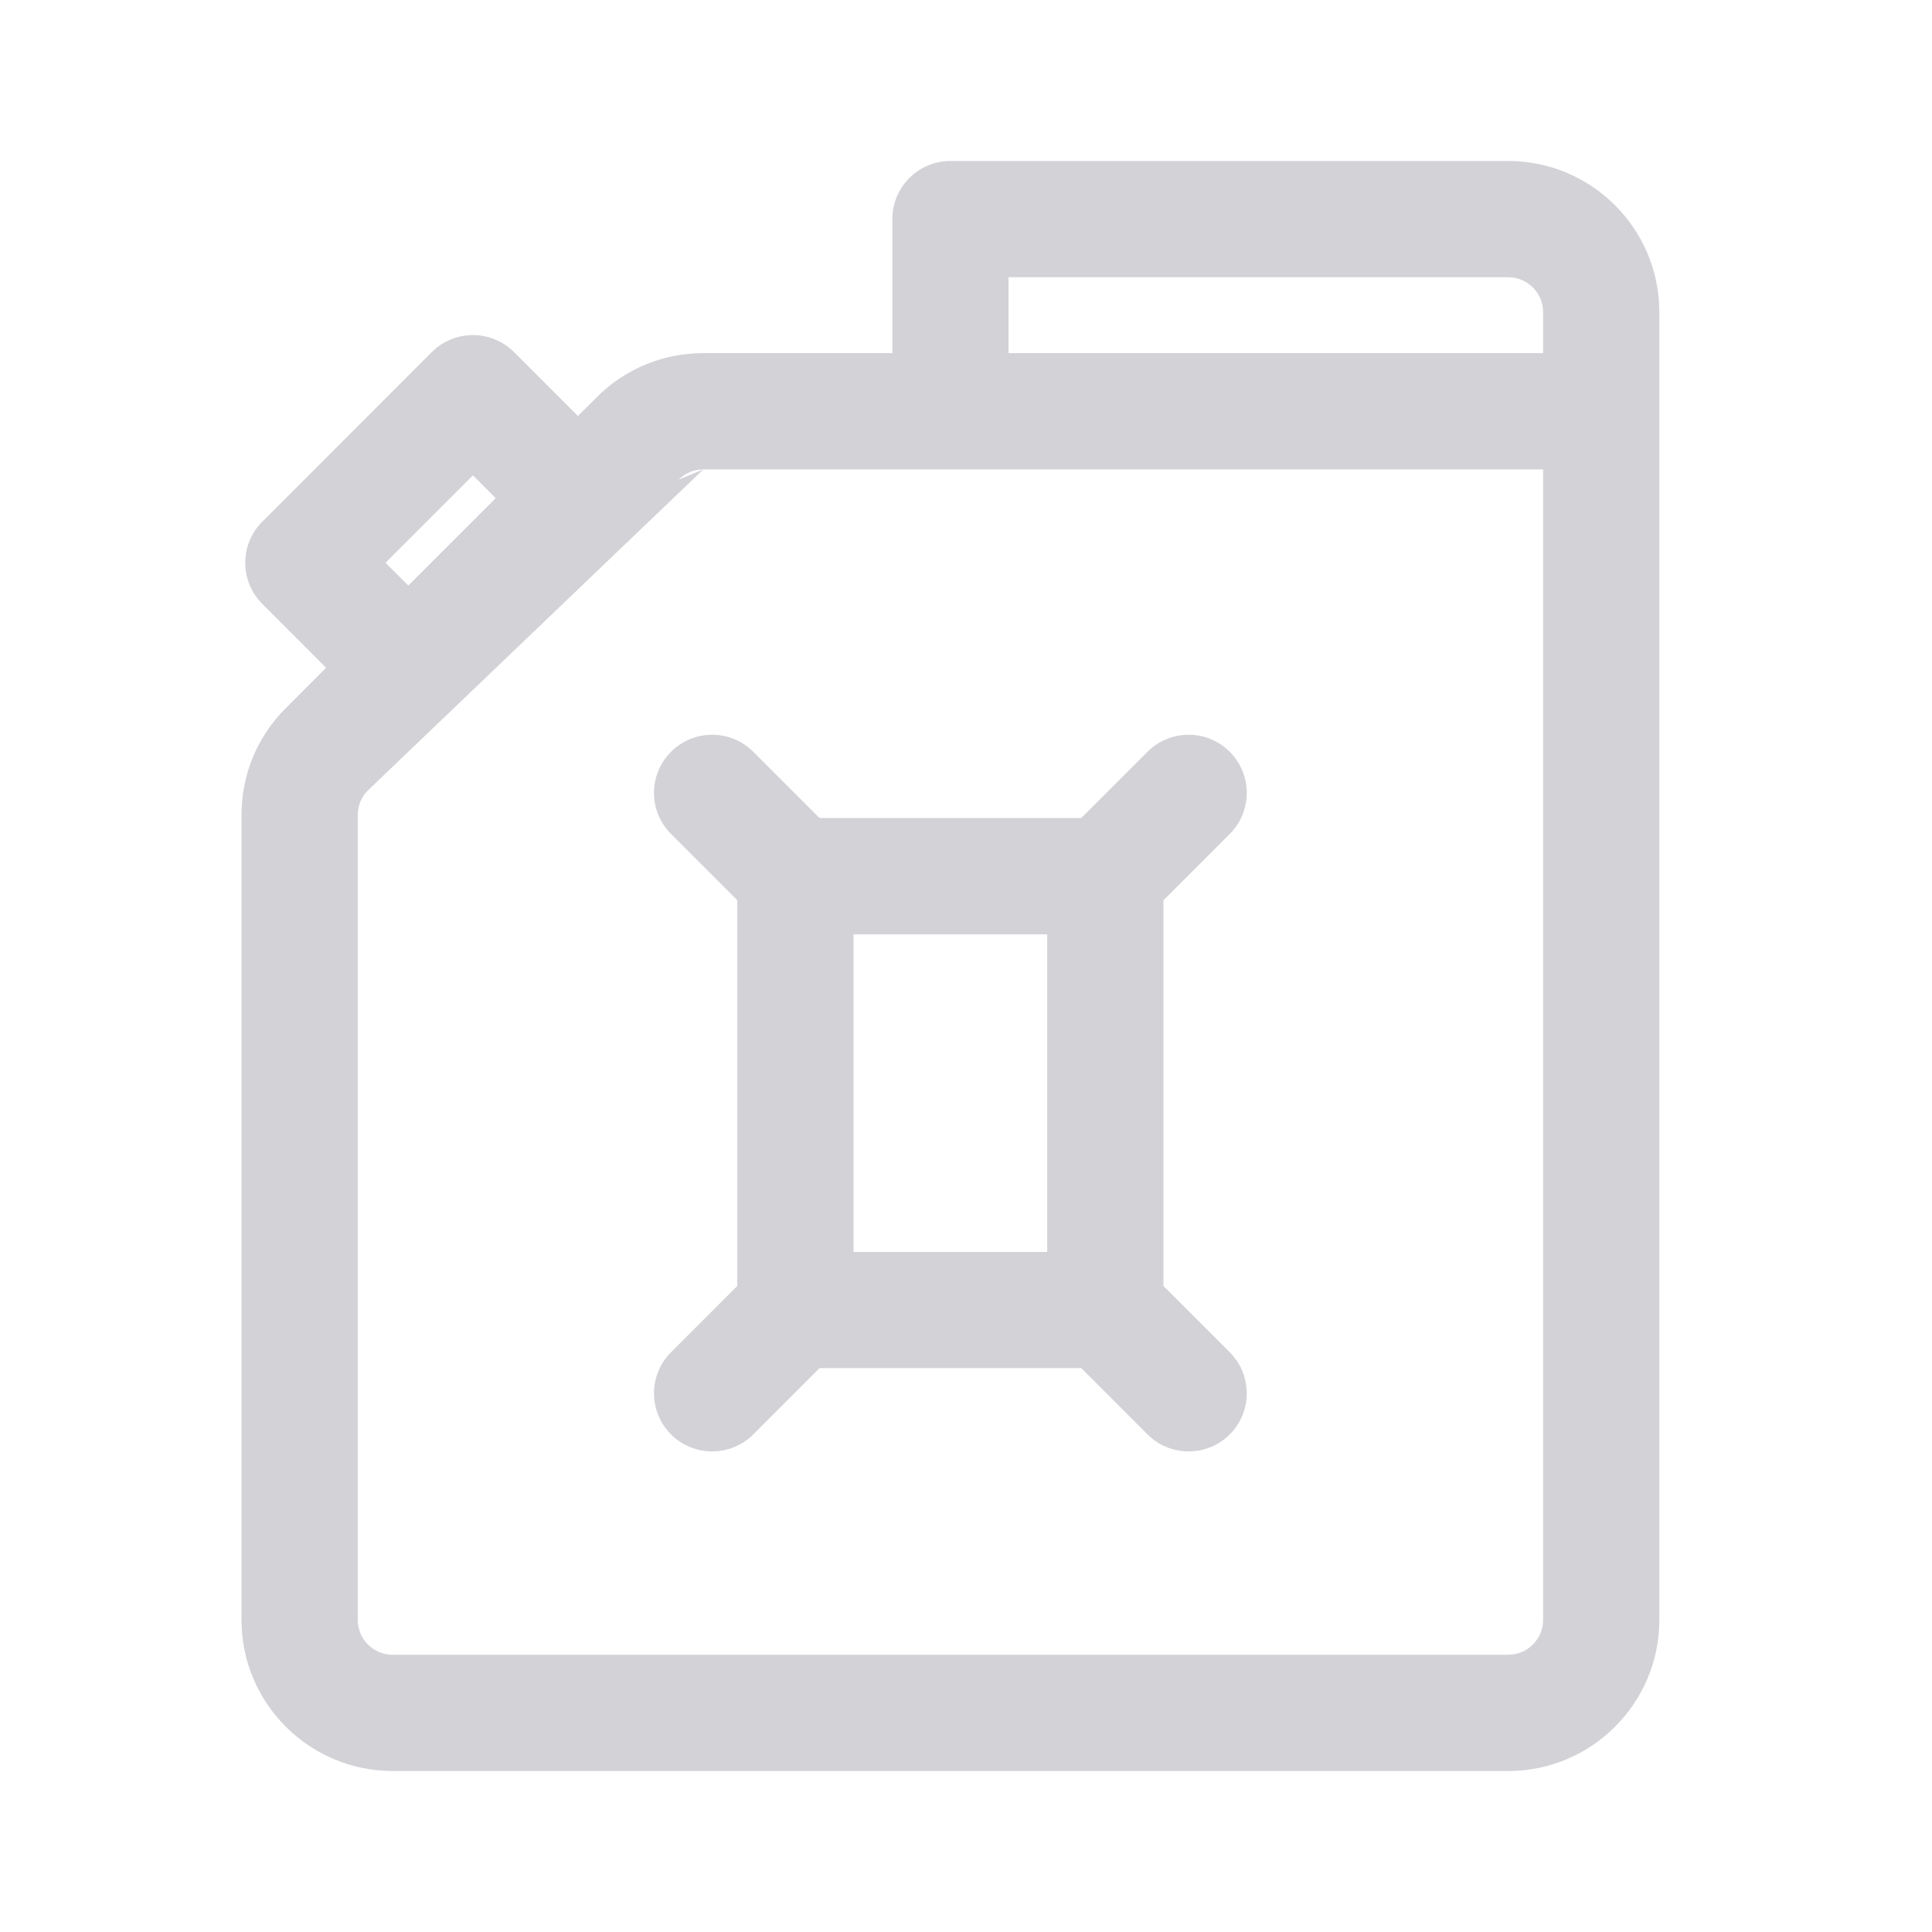 <svg width="24" height="24" viewBox="0 0 24 24" fill="none" xmlns="http://www.w3.org/2000/svg">
<path fill-rule="evenodd" clip-rule="evenodd" d="M11.807 2.145H18.736C19.692 2.145 20.469 2.922 20.469 3.877V20.123C20.469 21.079 19.692 21.856 18.736 21.856H4.877C3.922 21.856 3.145 21.079 3.145 20.123V10.124C3.145 9.662 3.325 9.227 3.652 8.899L4.256 8.295L3.36 7.399C3.134 7.174 3.134 6.808 3.36 6.583L5.466 4.476C5.692 4.25 6.058 4.25 6.283 4.476L7.179 5.372L7.512 5.039C7.84 4.712 8.275 4.531 8.737 4.531H11.229V2.722C11.229 2.403 11.488 2.145 11.807 2.145ZM6.363 6.189L5.875 5.701L4.585 6.991L5.073 7.479L6.363 6.189ZM18.736 20.701C19.055 20.701 19.314 20.442 19.314 20.123V5.686H8.737C8.583 5.686 8.438 5.747 8.329 5.856L4.469 9.716C4.36 9.825 4.299 9.97 4.299 10.124V20.123C4.299 20.442 4.559 20.701 4.877 20.701H18.736ZM12.384 4.531H19.314V3.877C19.314 3.559 19.055 3.299 18.736 3.299H12.384V4.531ZM14.309 11.123V16.035L15.174 16.9C15.4 17.125 15.4 17.491 15.174 17.717C14.949 17.942 14.583 17.942 14.357 17.717L13.492 16.851H10.121L9.255 17.717C9.03 17.942 8.664 17.942 8.438 17.717C8.213 17.491 8.213 17.125 8.438 16.9L9.304 16.035V11.123L8.438 10.258C8.213 10.032 8.213 9.666 8.438 9.441C8.664 9.216 9.03 9.216 9.255 9.441L10.121 10.306H13.492L14.357 9.441C14.583 9.216 14.949 9.216 15.174 9.441C15.4 9.667 15.4 10.032 15.174 10.258L14.309 11.123ZM10.459 15.696H13.154V11.461H10.459V15.696Z" fill="#D2D2D7"/>
<path fill-rule="evenodd" clip-rule="evenodd" d="M11.085 2.722C11.085 2.323 11.408 2 11.806 2H18.736C19.771 2 20.613 2.842 20.613 3.877V20.123C20.613 21.158 19.771 22 18.736 22H4.877C3.842 22 3 21.158 3 20.123V10.124C3 9.623 3.195 9.151 3.55 8.797L4.051 8.295L3.258 7.501C2.976 7.219 2.976 6.762 3.258 6.481L5.364 4.374C5.646 4.092 6.103 4.092 6.385 4.374L7.179 5.168L7.41 4.937C7.41 4.937 7.41 4.937 7.41 4.937C7.764 4.582 8.236 4.387 8.737 4.387H11.085V2.722ZM11.806 2.289C11.567 2.289 11.373 2.483 11.373 2.722V4.676H8.737C8.313 4.676 7.915 4.841 7.614 5.141L7.179 5.576L6.181 4.578C6.012 4.409 5.738 4.409 5.568 4.578C5.568 4.578 5.568 4.578 5.568 4.578L3.462 6.685C3.293 6.854 3.293 7.128 3.462 7.297C3.462 7.297 3.462 7.297 3.462 7.297L4.46 8.295L3.754 9.001C3.454 9.301 3.289 9.7 3.289 10.124V20.123C3.289 20.999 4.001 21.711 4.877 21.711H18.736C19.612 21.711 20.324 20.999 20.324 20.123V3.877C20.324 3.001 19.612 2.289 18.736 2.289H11.806ZM12.24 3.155H18.736C19.134 3.155 19.458 3.479 19.458 3.877V4.676H12.24V3.155ZM12.528 3.444V4.387H19.169V3.877C19.169 3.638 18.975 3.444 18.736 3.444H12.528ZM5.875 5.496L6.567 6.188L5.072 7.683L4.381 6.991L5.875 5.496ZM8.431 5.958C8.513 5.875 8.621 5.831 8.737 5.831L8.431 5.958ZM4.571 9.818C4.571 9.818 4.571 9.818 4.571 9.818L8.431 5.958L4.571 9.818ZM4.571 9.818C4.489 9.9 4.444 10.008 4.444 10.124V20.123C4.444 20.362 4.638 20.556 4.877 20.556H18.736C18.975 20.556 19.169 20.362 19.169 20.123V5.831H8.737M8.227 5.753C8.363 5.617 8.545 5.542 8.737 5.542H19.458V20.123C19.458 20.521 19.134 20.845 18.736 20.845H4.877C4.479 20.845 4.155 20.521 4.155 20.123V10.124C4.155 9.932 4.23 9.75 4.366 9.614L8.227 5.753ZM5.875 5.905L4.789 6.991L5.072 7.274L6.158 6.188L5.875 5.905ZM8.336 9.339C8.618 9.057 9.075 9.057 9.357 9.339L10.18 10.162H13.432L14.255 9.339C14.537 9.057 14.994 9.057 15.276 9.339C15.558 9.621 15.558 10.078 15.276 10.36C15.276 10.36 15.276 10.36 15.276 10.36L14.453 11.183V15.975L15.276 16.798C15.558 17.08 15.558 17.537 15.276 17.819C14.994 18.1 14.537 18.1 14.255 17.819L13.432 16.995H10.18L9.357 17.819C9.075 18.1 8.618 18.1 8.336 17.819C8.054 17.537 8.054 17.079 8.336 16.798C8.336 16.798 8.336 16.798 8.336 16.798L9.159 15.975V11.183L8.336 10.36C8.054 10.078 8.054 9.621 8.336 9.339ZM9.153 9.543C8.984 9.374 8.71 9.374 8.54 9.543C8.371 9.712 8.371 9.986 8.54 10.155L9.448 11.063V16.094L8.54 17.002C8.371 17.171 8.371 17.445 8.54 17.614C8.71 17.784 8.984 17.784 9.153 17.614L10.061 16.707H13.552L14.459 17.614C14.629 17.784 14.903 17.784 15.072 17.614C15.241 17.445 15.241 17.171 15.072 17.002L14.164 16.094V11.063L15.072 10.155C15.241 9.986 15.241 9.712 15.072 9.543C14.903 9.374 14.629 9.374 14.459 9.543C14.459 9.543 14.459 9.543 14.459 9.543L13.552 10.451H10.061L9.153 9.543ZM10.314 11.317H13.298V15.84H10.314V11.317ZM10.603 11.606V15.552H13.009V11.606H10.603Z" fill="#D2D2D7"/>
</svg>
